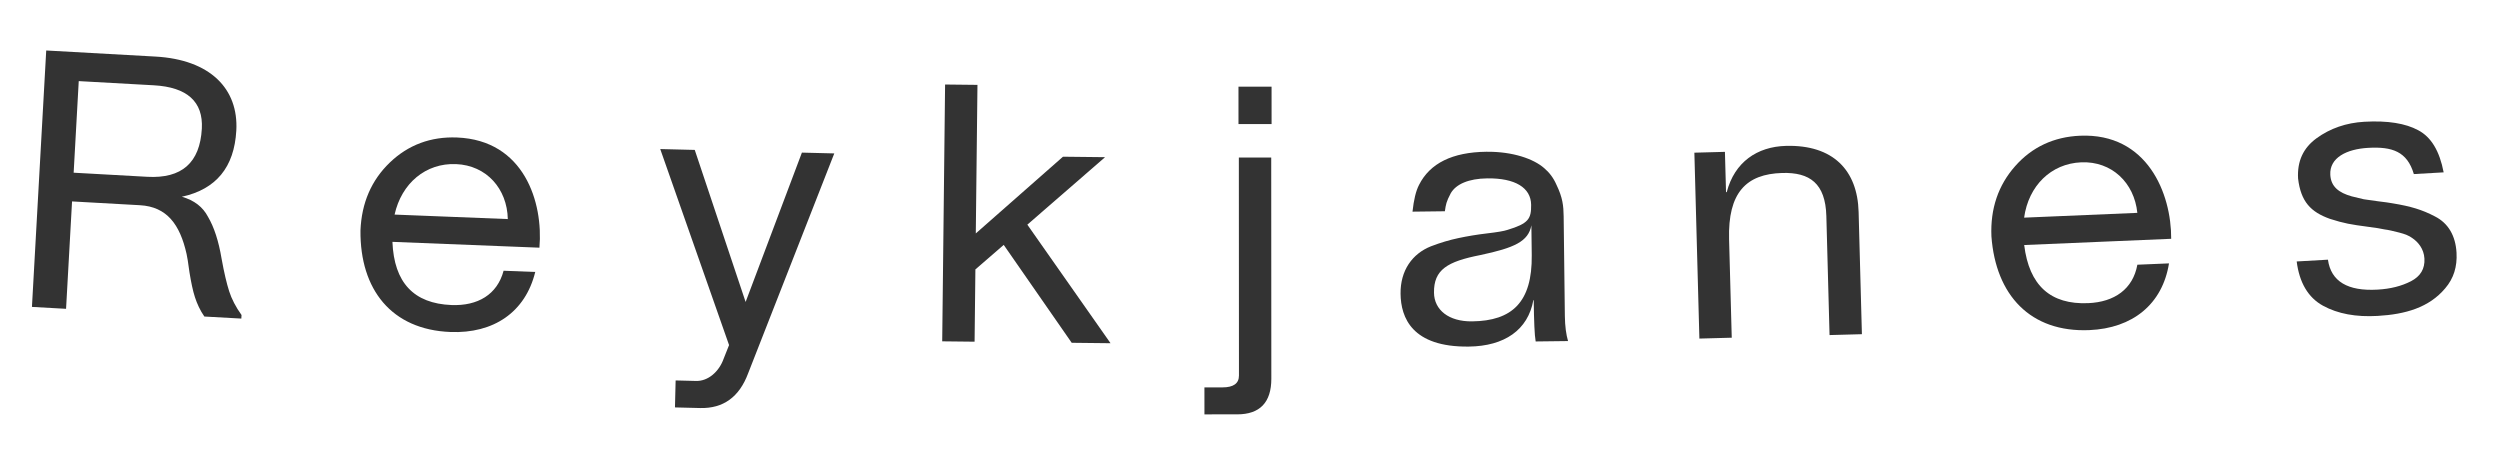 <svg width="139" height="25" viewBox="0 0 139 25" fill="none" xmlns="http://www.w3.org/2000/svg">
<path d="M12.321 14.387C12.156 13.396 11.899 12.621 11.569 12.062C11.28 11.505 10.8 11.137 10.11 10.939C12.016 10.524 13.025 9.298 13.139 7.261C13.268 4.945 11.696 3.315 8.641 3.145L2.57 2.807L1.776 17.064L3.673 17.17L4.006 11.199L7.78 11.41C9.277 11.493 10.004 12.475 10.373 14.118C10.405 14.26 10.466 14.604 10.536 15.149C10.626 15.695 10.72 16.161 10.84 16.528C10.96 16.895 11.12 17.245 11.361 17.599L13.418 17.713L13.429 17.514C13.113 17.075 12.878 16.621 12.741 16.193C12.605 15.765 12.459 15.156 12.321 14.387ZM4.378 4.51L8.552 4.742C10.409 4.846 11.305 5.657 11.222 7.155C11.116 9.052 10.105 9.937 8.188 9.83L4.095 9.602L4.378 4.51Z" fill="#333333"/>
<path d="M25.411 7.645C23.952 7.587 22.692 8.058 21.673 9.038C20.653 10.019 20.103 11.278 20.042 12.817C20.013 16.098 21.766 18.329 25.043 18.459C27.441 18.553 29.21 17.362 29.759 15.122L28 15.053C27.647 16.38 26.561 17.018 25.102 16.96C23.004 16.877 21.909 15.713 21.819 13.447L29.992 13.771C30.212 11.257 29.148 7.793 25.411 7.645ZM21.939 11.931C22.328 10.185 23.674 9.057 25.352 9.124C27.051 9.191 28.2 10.497 28.234 12.18L21.939 11.931Z" fill="#333333"/>
<path d="M41.456 16.789L38.628 8.335L36.709 8.287L40.536 19.187L40.237 19.939C39.978 20.673 39.365 21.198 38.705 21.181L37.565 21.152L37.528 22.652L38.927 22.687C40.207 22.719 41.103 22.082 41.597 20.754L46.386 8.53L44.586 8.485L41.456 16.789Z" fill="#333333"/>
<path d="M61.746 19.083L57.12 12.491L61.442 8.739L59.102 8.713L54.254 12.979L54.347 4.719L52.547 4.699L52.387 18.978L54.187 18.998L54.232 14.979L55.807 13.616L59.587 19.059L61.746 19.083Z" fill="#333333"/>
<path d="M70.699 4.818L68.859 4.818L68.86 6.898L70.7 6.898L70.699 4.818ZM70.68 8.758L68.88 8.758L68.886 20.878C68.886 21.318 68.586 21.539 67.966 21.539L66.966 21.539L66.967 23.039L68.787 23.038C70.047 23.038 70.686 22.378 70.686 21.058L70.68 8.758Z" fill="#333333"/>
<path d="M86.939 12.026C86.932 11.446 86.886 10.986 86.538 10.271C86.373 9.893 86.15 9.595 85.846 9.339C85.28 8.846 84.135 8.42 82.635 8.438C80.755 8.461 79.503 9.076 78.897 10.283C78.721 10.625 78.607 11.107 78.535 11.768L80.335 11.746C80.391 11.365 80.409 11.225 80.663 10.742C80.957 10.238 81.653 9.93 82.693 9.917C84.233 9.899 85.12 10.428 85.131 11.388C85.141 12.168 84.984 12.43 83.808 12.784C83.629 12.846 83.249 12.911 82.67 12.978C82.111 13.044 81.592 13.131 81.093 13.237C80.594 13.343 80.096 13.489 79.559 13.695C78.524 14.108 77.855 15.036 77.871 16.336C77.887 17.656 78.507 19.309 81.666 19.27C83.646 19.246 84.956 18.35 85.255 16.687L85.275 16.686C85.29 17.866 85.319 18.626 85.383 18.985L87.183 18.963C87.079 18.605 87.013 18.145 87.006 17.566L86.939 12.026ZM85.165 14.188C85.197 16.807 84.069 17.841 81.849 17.868C80.549 17.884 79.742 17.233 79.73 16.274C79.714 14.994 80.469 14.544 82.305 14.182C84.2 13.779 84.976 13.43 85.145 12.528L85.165 14.188Z" fill="#333333"/>
<path d="M99.299 8.111C97.699 8.155 96.442 9.009 96.007 10.681L95.967 10.682L95.906 8.443L94.207 8.489L94.486 18.825L96.285 18.776L96.137 13.299C96.068 10.719 97.08 9.672 99.099 9.617C100.619 9.576 101.496 10.193 101.545 12.012L101.723 18.63L103.522 18.581L103.339 11.784C103.277 9.465 101.918 8.041 99.299 8.111Z" fill="#333333"/>
<path d="M115.652 7.546C114.193 7.608 112.976 8.179 112.04 9.24C111.104 10.3 110.658 11.6 110.723 13.139C110.962 16.412 112.891 18.492 116.168 18.354C118.566 18.253 120.231 16.921 120.596 14.644L118.837 14.718C118.594 16.07 117.564 16.794 116.105 16.855C114.007 16.944 112.821 15.873 112.545 13.623L120.718 13.277C120.732 10.755 119.388 7.388 115.652 7.546ZM112.541 12.101C112.787 10.329 114.036 9.096 115.714 9.025C117.413 8.953 118.665 10.161 118.836 11.835L112.541 12.101Z" fill="#333333"/>
<path d="M127.696 14.537C127.843 15.71 128.331 16.544 129.159 16.998C129.986 17.451 130.998 17.634 132.196 17.565C133.733 17.478 135.054 17.102 135.954 16.029C136.424 15.481 136.627 14.829 136.583 14.05C136.529 13.111 136.129 12.413 135.386 12.035C134.663 11.655 134.032 11.471 133.041 11.307C132.859 11.277 132.596 11.232 132.233 11.193L131.425 11.079L130.755 10.917C130.042 10.717 129.602 10.382 129.565 9.723C129.51 8.764 130.484 8.288 131.663 8.221C133 8.144 133.837 8.417 134.21 9.678L135.867 9.583C135.639 8.394 135.174 7.62 134.451 7.24C133.748 6.86 132.757 6.696 131.46 6.77C130.441 6.828 129.558 7.139 128.807 7.682C128.057 8.226 127.719 8.967 127.773 9.925C127.927 11.218 128.481 11.788 129.544 12.168C130.34 12.423 130.704 12.482 131.653 12.608C132.076 12.664 132.379 12.707 132.582 12.756C132.804 12.783 133.069 12.848 133.394 12.93C133.719 13.011 133.965 13.117 134.112 13.229C134.445 13.451 134.767 13.833 134.798 14.372C134.831 14.951 134.574 15.366 134.049 15.637C133.524 15.907 132.911 16.062 132.193 16.103C130.535 16.198 129.603 15.65 129.433 14.438L127.696 14.537Z" fill="#333333"/>
</svg>

